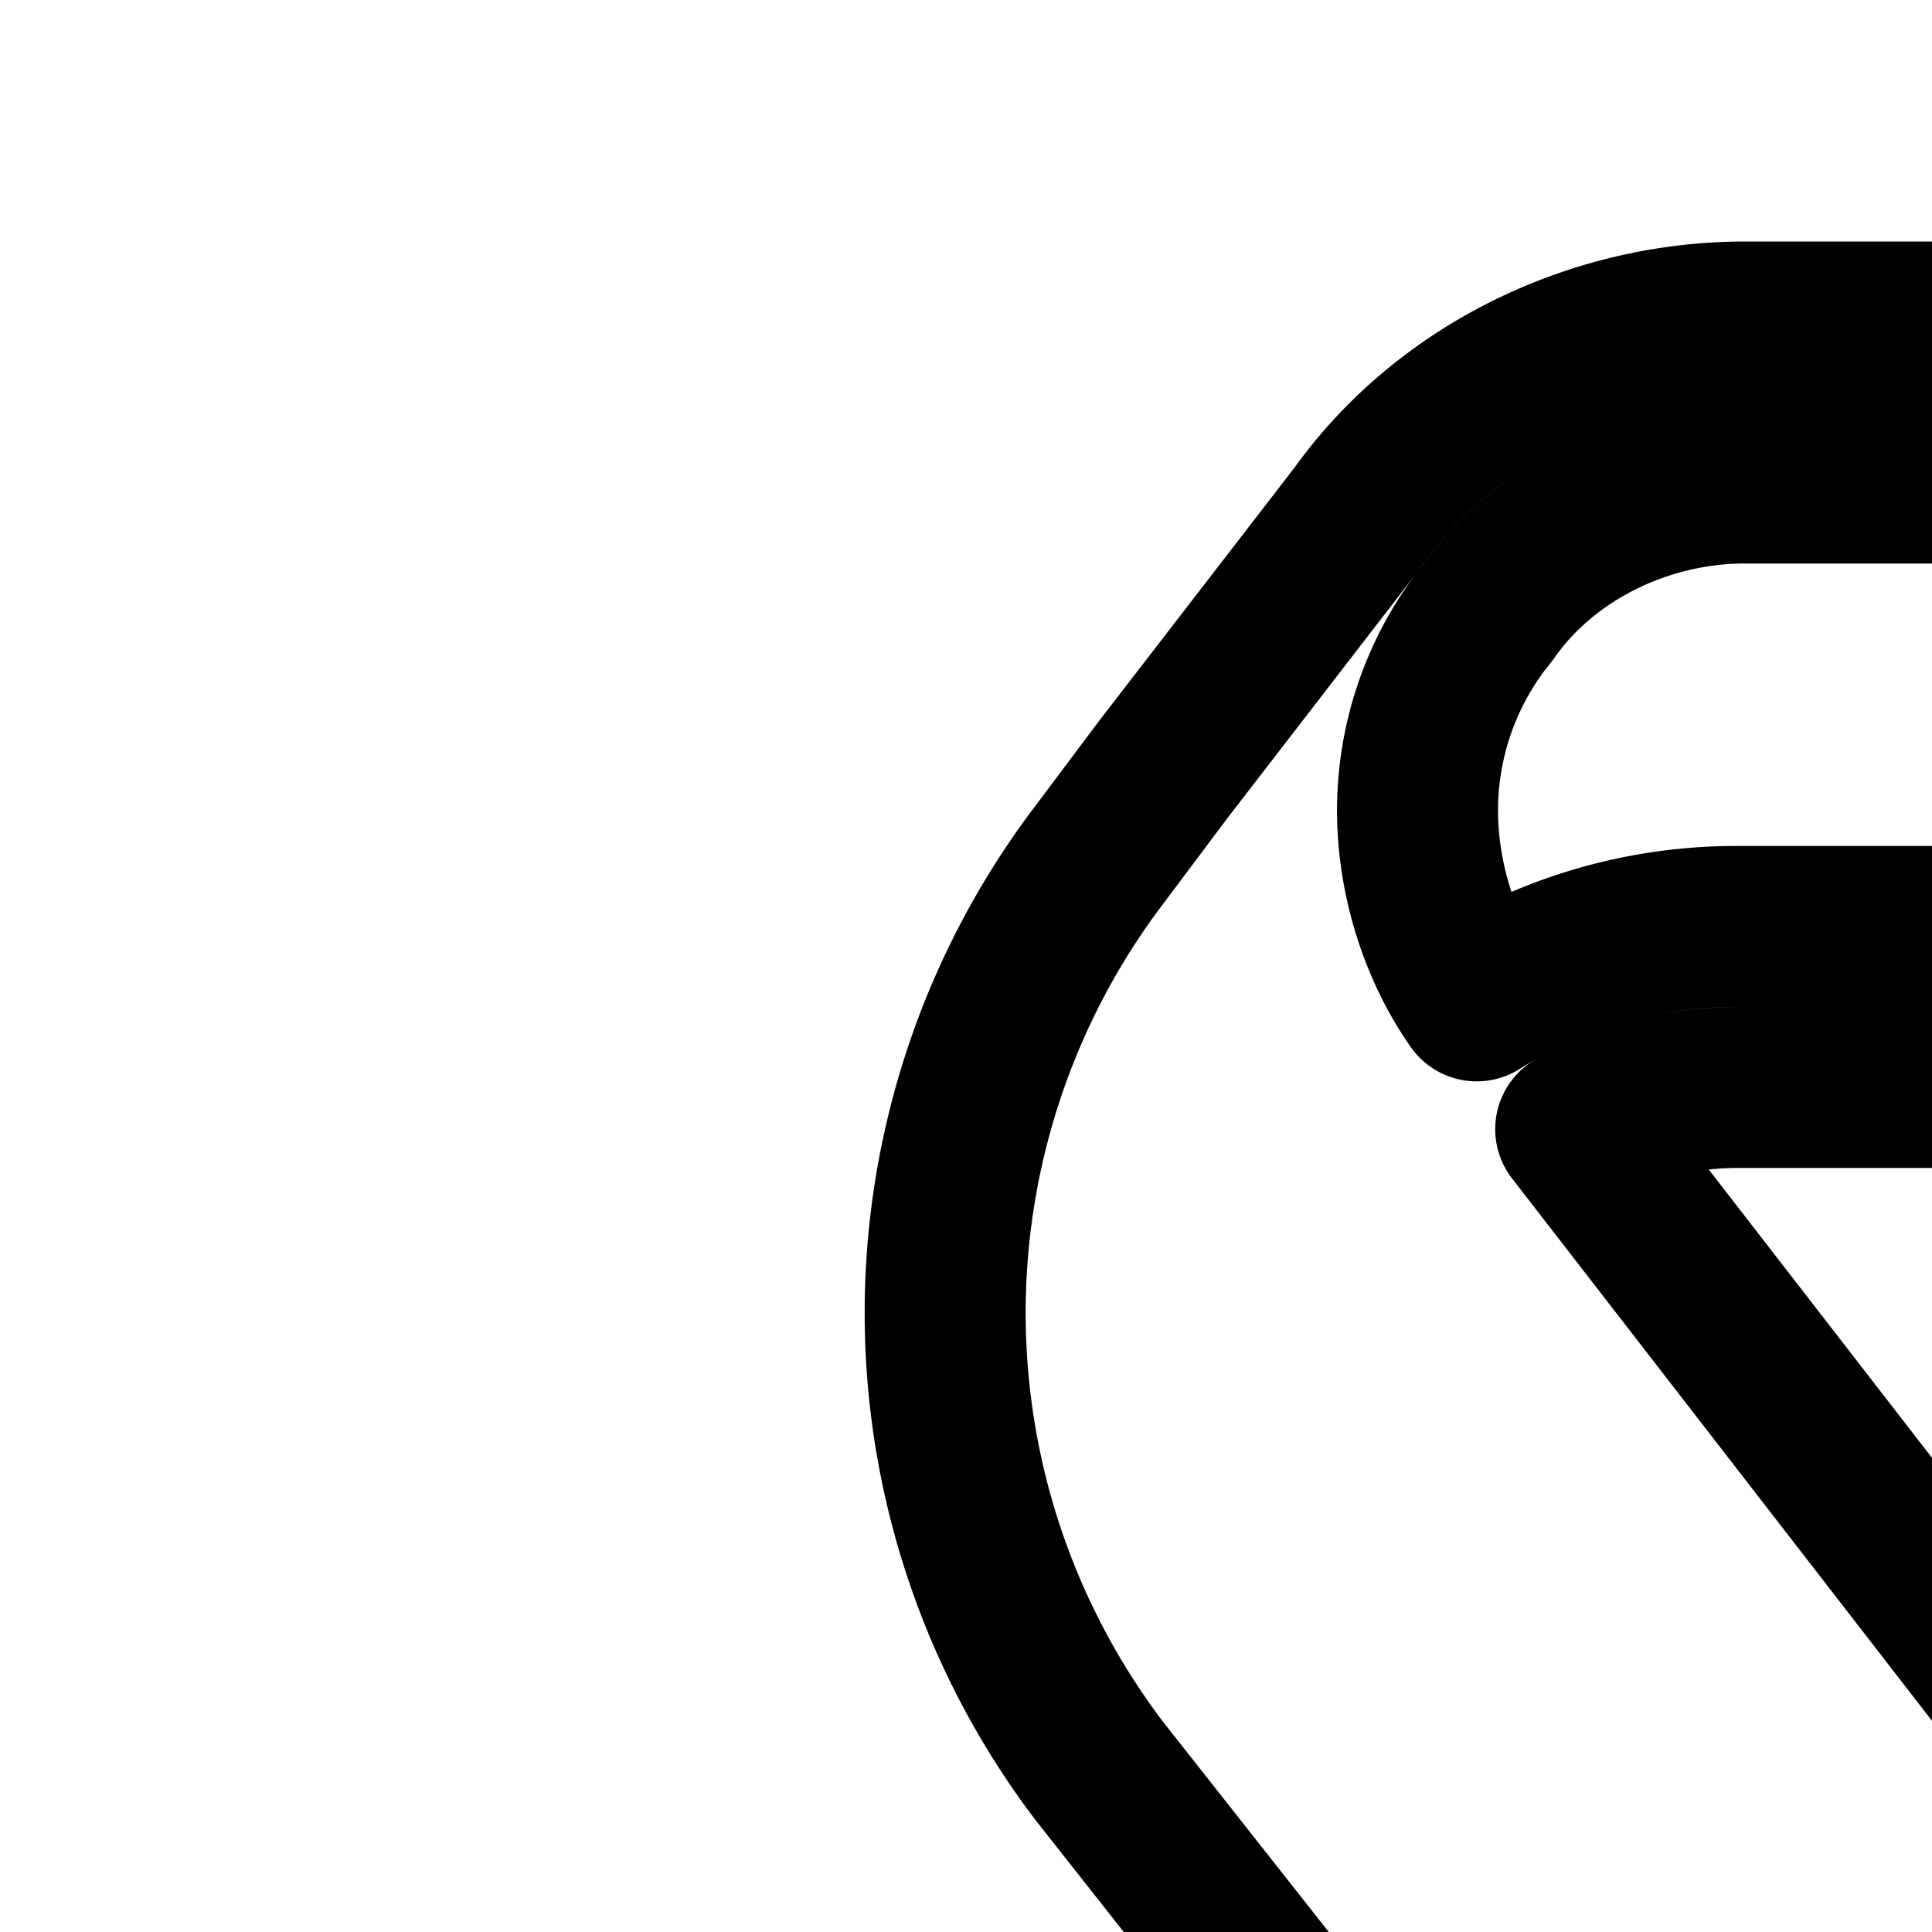 <svg
  xmlns="http://www.w3.org/2000/svg"
  width="24"
  height="24"
  viewBox="0 0 24 24"
  fill="none"
  stroke="currentColor"
  stroke-width="2"
  stroke-linecap="round"
  stroke-linejoin="round"
>
  <path
    fill-rule="evenodd"
    d="M26.924 4c.967 0 1.866.217 2.667.675.685.39 1.462.93 2.037 1.734l-.012.01.01.014 2.332 3.022.822 1.095a9.414 9.414 0 0 1-.002 11.34l-2.927 3.778-.092-.118-4.793-6.06-1.21-1.563 3.018-3.9c-.598-.325-1.278-.518-1.94-.518h-5.248c-.72 0-1.42.178-2.012.518l5.423 7.004 4.792 6.058 7.43 9.563a2 2 0 0 1-.24 2.713l-4.067 3.662A2 2 0 0 1 30 42.775l-6.576-8.385-9.777-12.402-.006-.008a9.414 9.414 0 0 1-.002-11.339l.002-.002.811-1.082 2.337-3.029.108-.141C18.007 4.85 19.852 4 21.677 4zm-8.207 8.215a6.1 6.1 0 0 1 2.869-.706h5.247c1.132 0 2.243.353 3.177.923a4.03 4.03 0 0 0 .022-4.792l-.1-.13.015-.011c-.329-.428-.797-.773-1.348-1.088C28.134 6.145 27.585 6 26.924 6h-5.248c-1.243 0-2.466.59-3.167 1.572l-.01.015-.116.149a3.9 3.9 0 0 0-.774 2.33c0 .811.253 1.68.735 2.367q.184-.116.373-.218"
    clip-rule="evenodd"
  />
  <path d="m16.568 29.728 4.887 6.204.005.006 1.16 1.48-4.255 5.425a2 2 0 0 1-2.781.36l-4.379-3.317a2 2 0 0 1-.368-2.826z" />
</svg>
